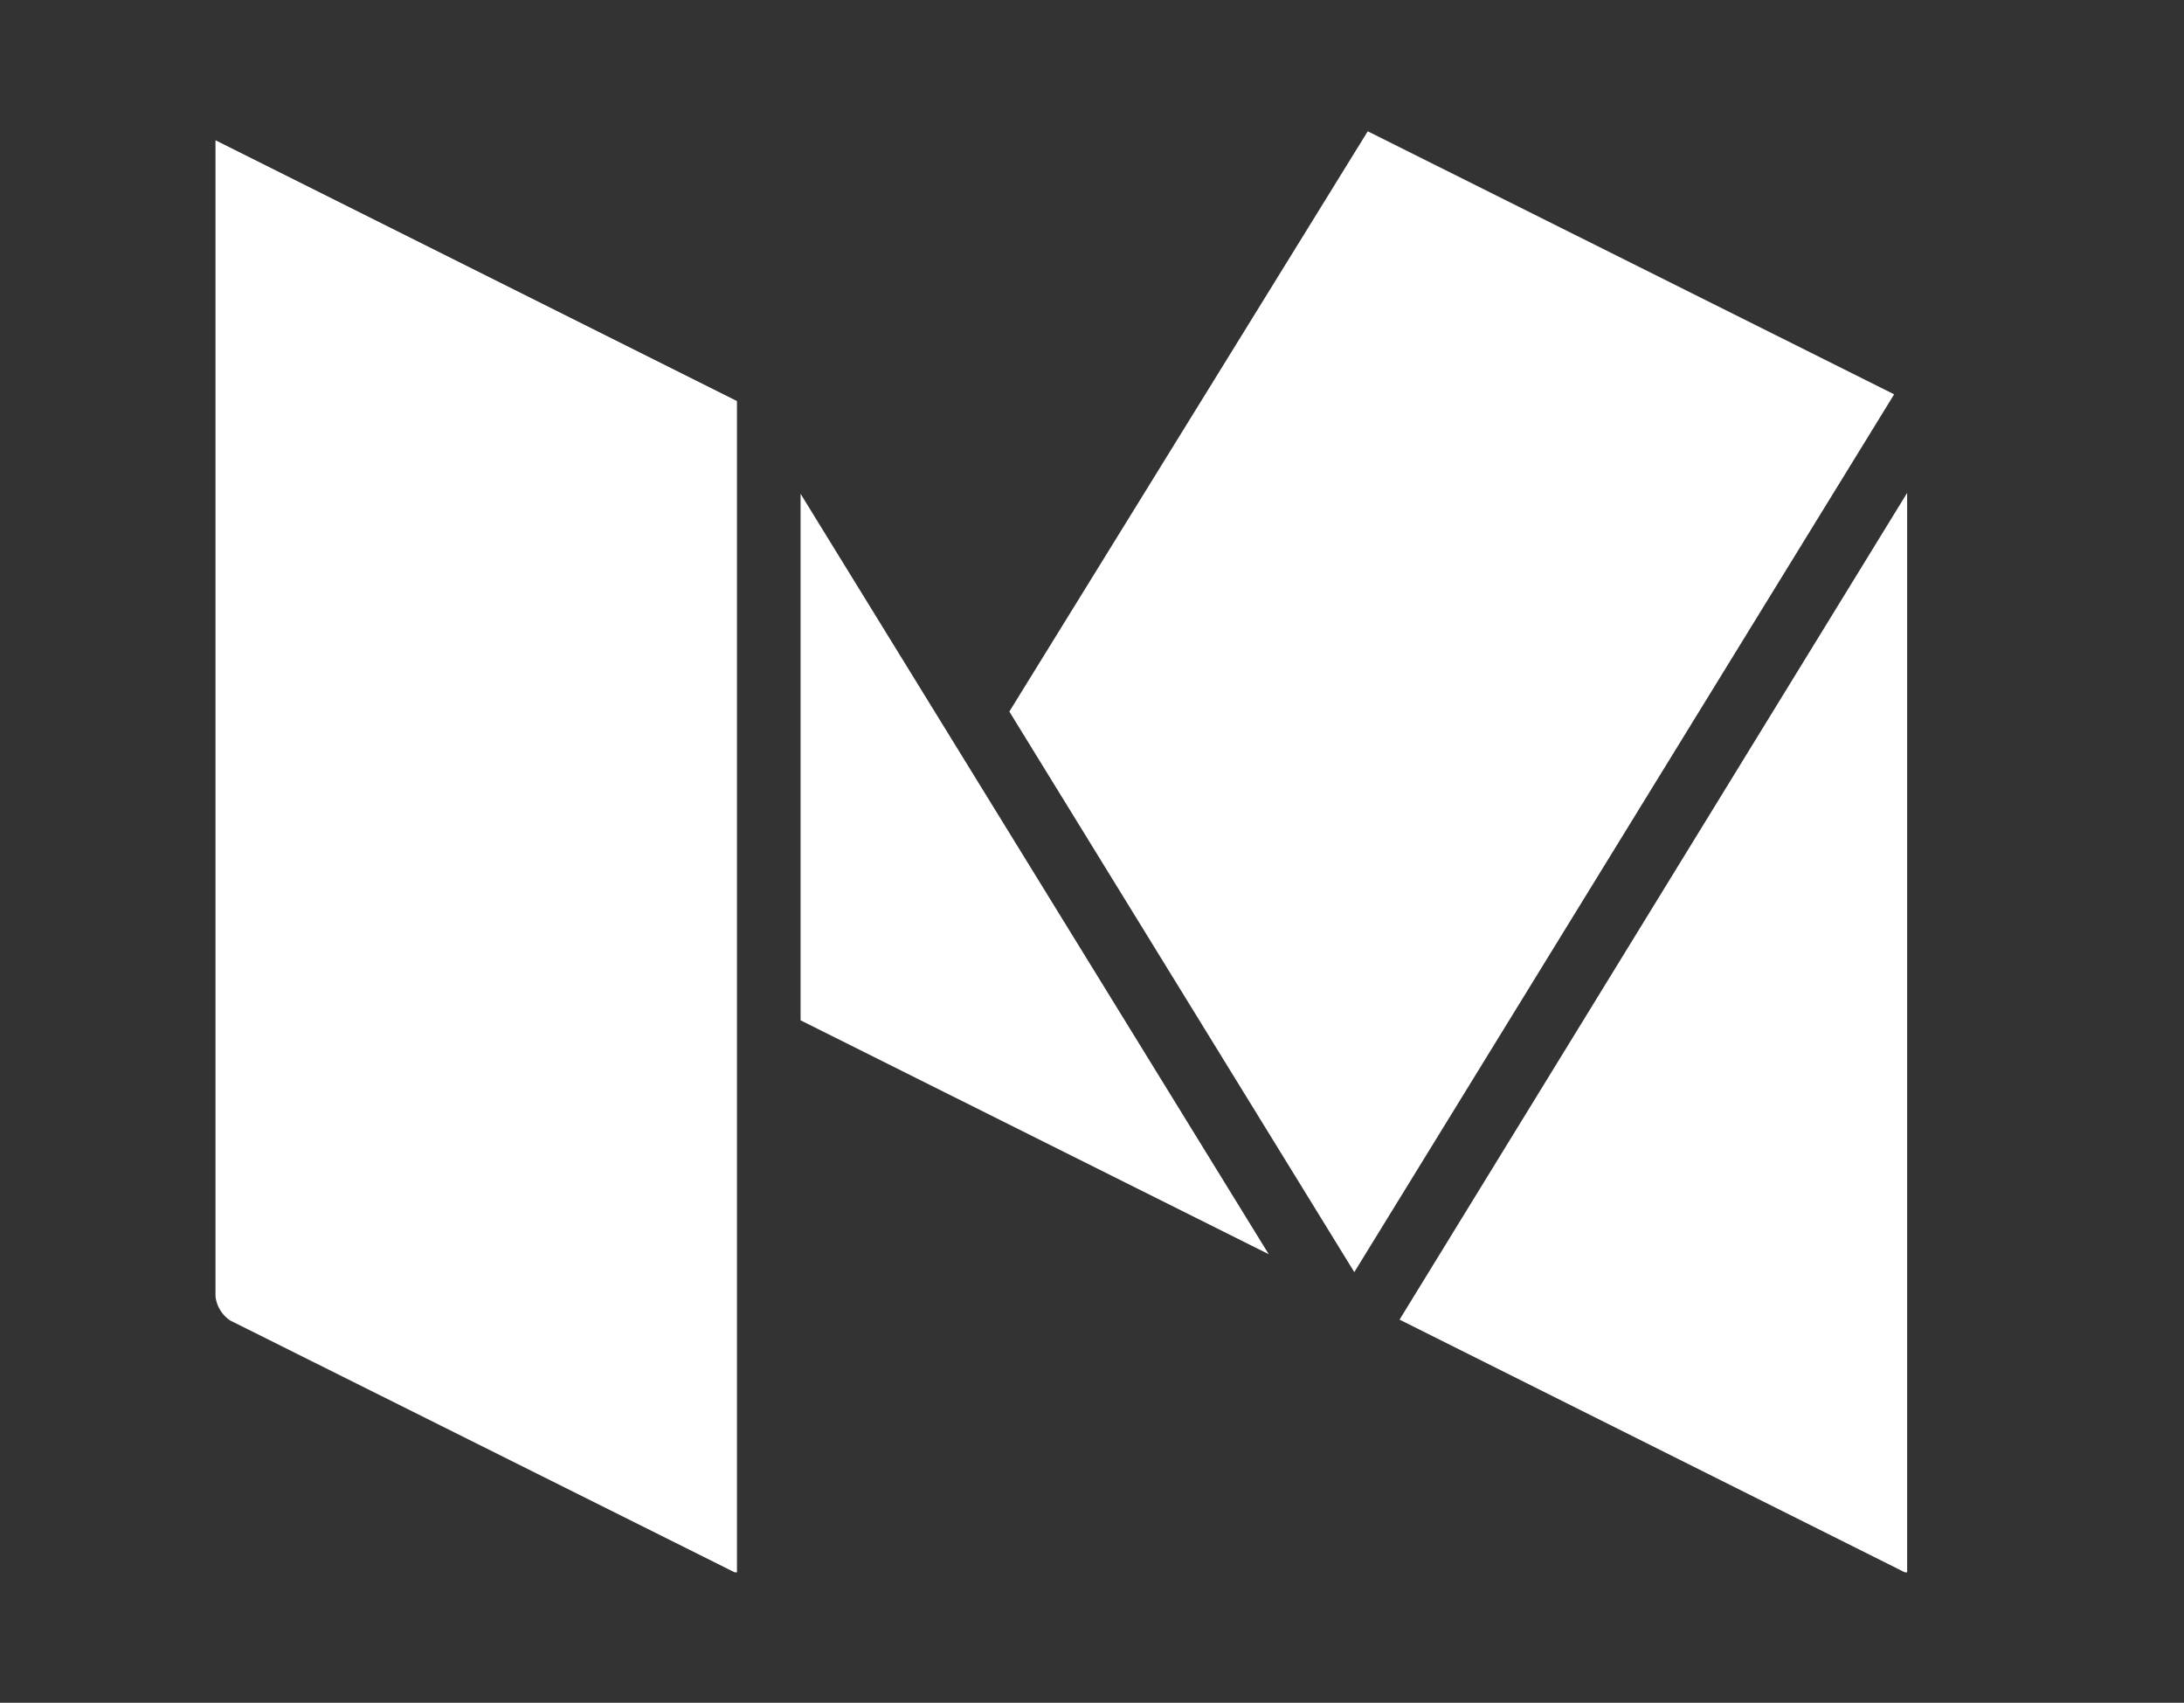 <svg id="Camada_1" data-name="Camada 1" xmlns="http://www.w3.org/2000/svg" viewBox="0 0 48.75 38"><rect x="0" y="0" width="48.75" height="38" fill="#333333" stroke="none"/><defs><style>.cls-1{fill:#fff;}</style></defs><title>AD&amp;amp;M_facebook</title><path class="cls-1" d="M31.24,29.45l11.28,5.64.05,0a.52.52,0,0,0,0-.06V11Z"/><polygon class="cls-1" points="30.53 2.93 22.53 15.88 30.23 28.39 42.28 8.8 30.53 2.93"/><polygon class="cls-1" points="17.87 22.77 28.32 27.99 17.87 11.02 17.87 22.77"/><path class="cls-1" d="M4.81,28.93a.75.75,0,0,0,.33.54L16.4,35.09l.05,0a.5.5,0,0,0,0-.06V8.95L4.81,3.13Z"/></svg>